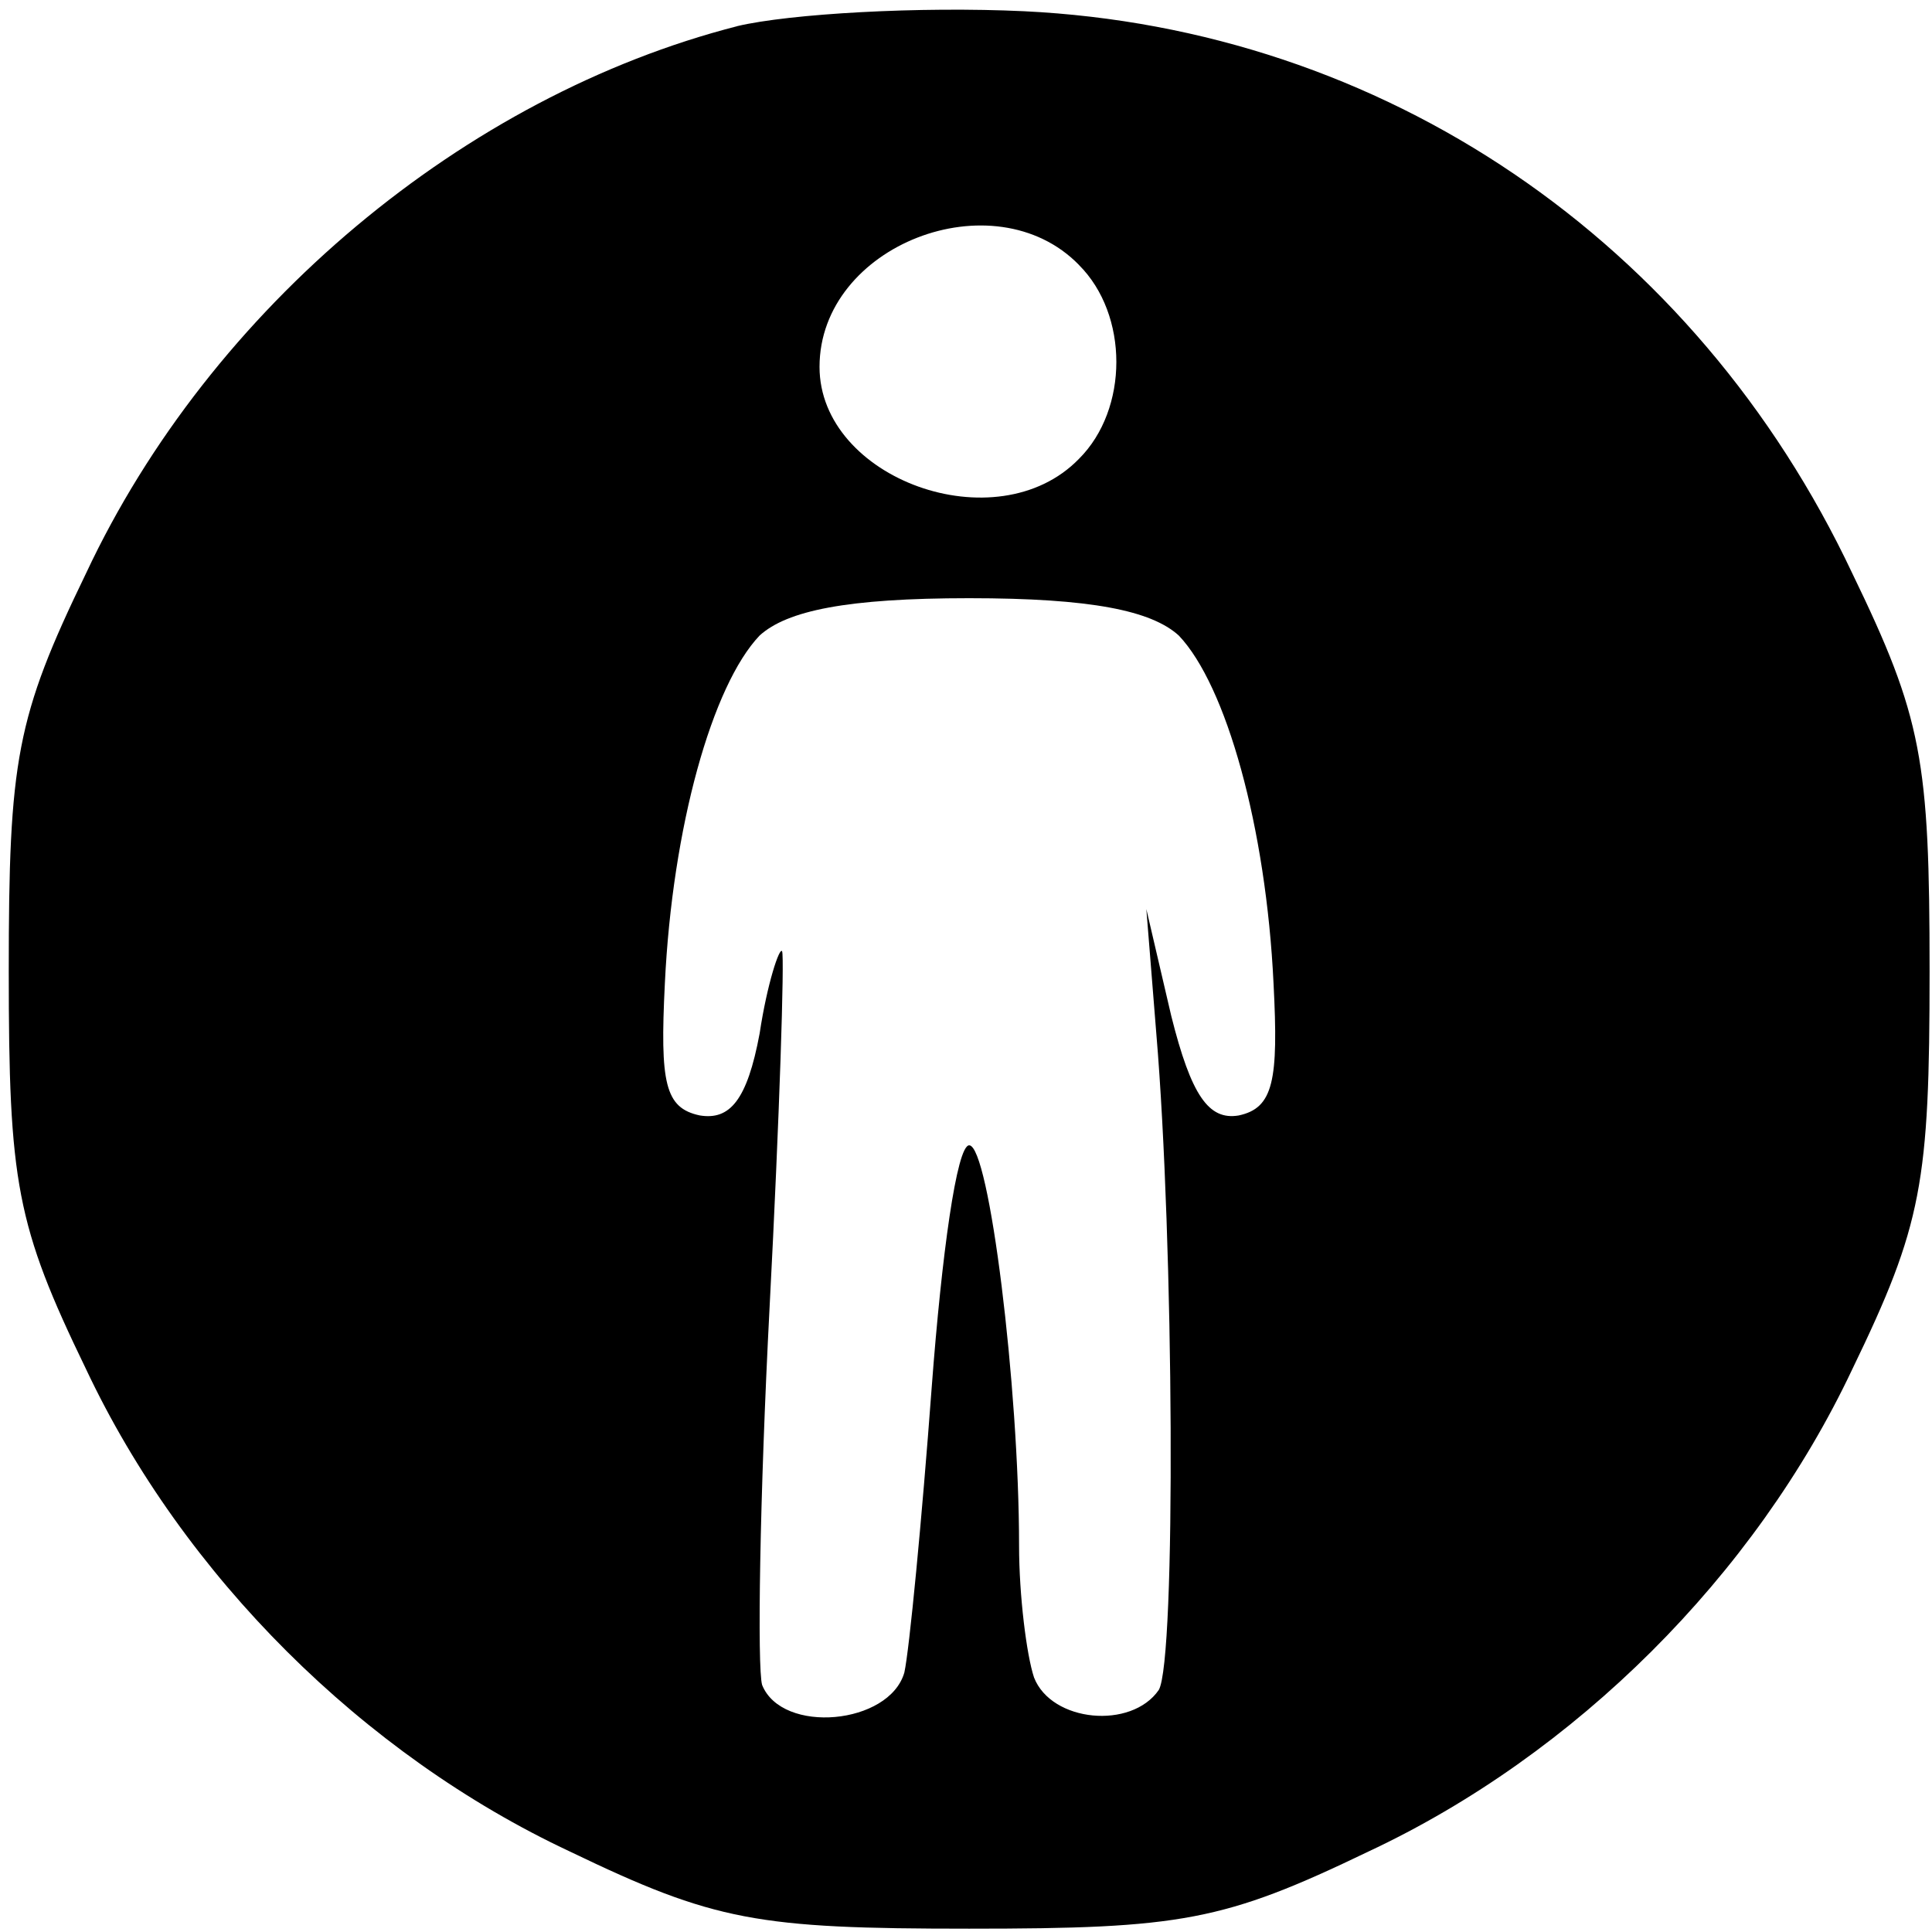 <svg version="1.0" viewBox="0 0 32 32" xmlns="http://www.w3.org/2000/svg"><path d="M12.21.434C7.706 1.587 3.491 5.09 1.425 9.496c-1.157 2.39-1.28 3.09-1.28 6.59 0 3.502.123 4.202 1.28 6.591 1.612 3.42 4.587 6.385 8.016 7.991 2.397 1.154 3.1 1.277 6.611 1.277s4.215-.123 6.612-1.277c3.43-1.606 6.404-4.572 8.016-7.99 1.157-2.39 1.28-3.09 1.28-6.591 0-3.501-.123-4.202-1.28-6.59C28.076 3.976 22.91.474 16.962.186c-1.736-.082-3.884.041-4.752.247zm5.66 3.954c.827.824.827 2.39 0 3.213-1.363 1.4-4.296.33-4.296-1.524 0-2.018 2.892-3.13 4.297-1.689zm1.654 6.138c.785.824 1.446 3.172 1.57 5.767.083 1.606 0 2.06-.579 2.183-.495.082-.785-.33-1.115-1.648l-.413-1.771.165 2.06c.29 3.418.33 10.38.041 10.874-.454.659-1.777.535-2.066-.206-.124-.371-.248-1.36-.248-2.183 0-2.637-.496-6.632-.826-6.632-.207 0-.455 1.812-.62 3.995-.165 2.225-.372 4.366-.454 4.737-.248.865-2.025 1.03-2.356.206-.082-.288-.041-3.09.124-6.26.166-3.173.248-5.809.207-5.891-.041-.082-.248.535-.372 1.36-.207 1.111-.496 1.44-.992 1.358-.578-.123-.66-.535-.578-2.183.124-2.595.785-4.943 1.57-5.766.454-.412 1.446-.618 3.47-.618 2.026 0 3.017.206 3.472.618z"/></svg>